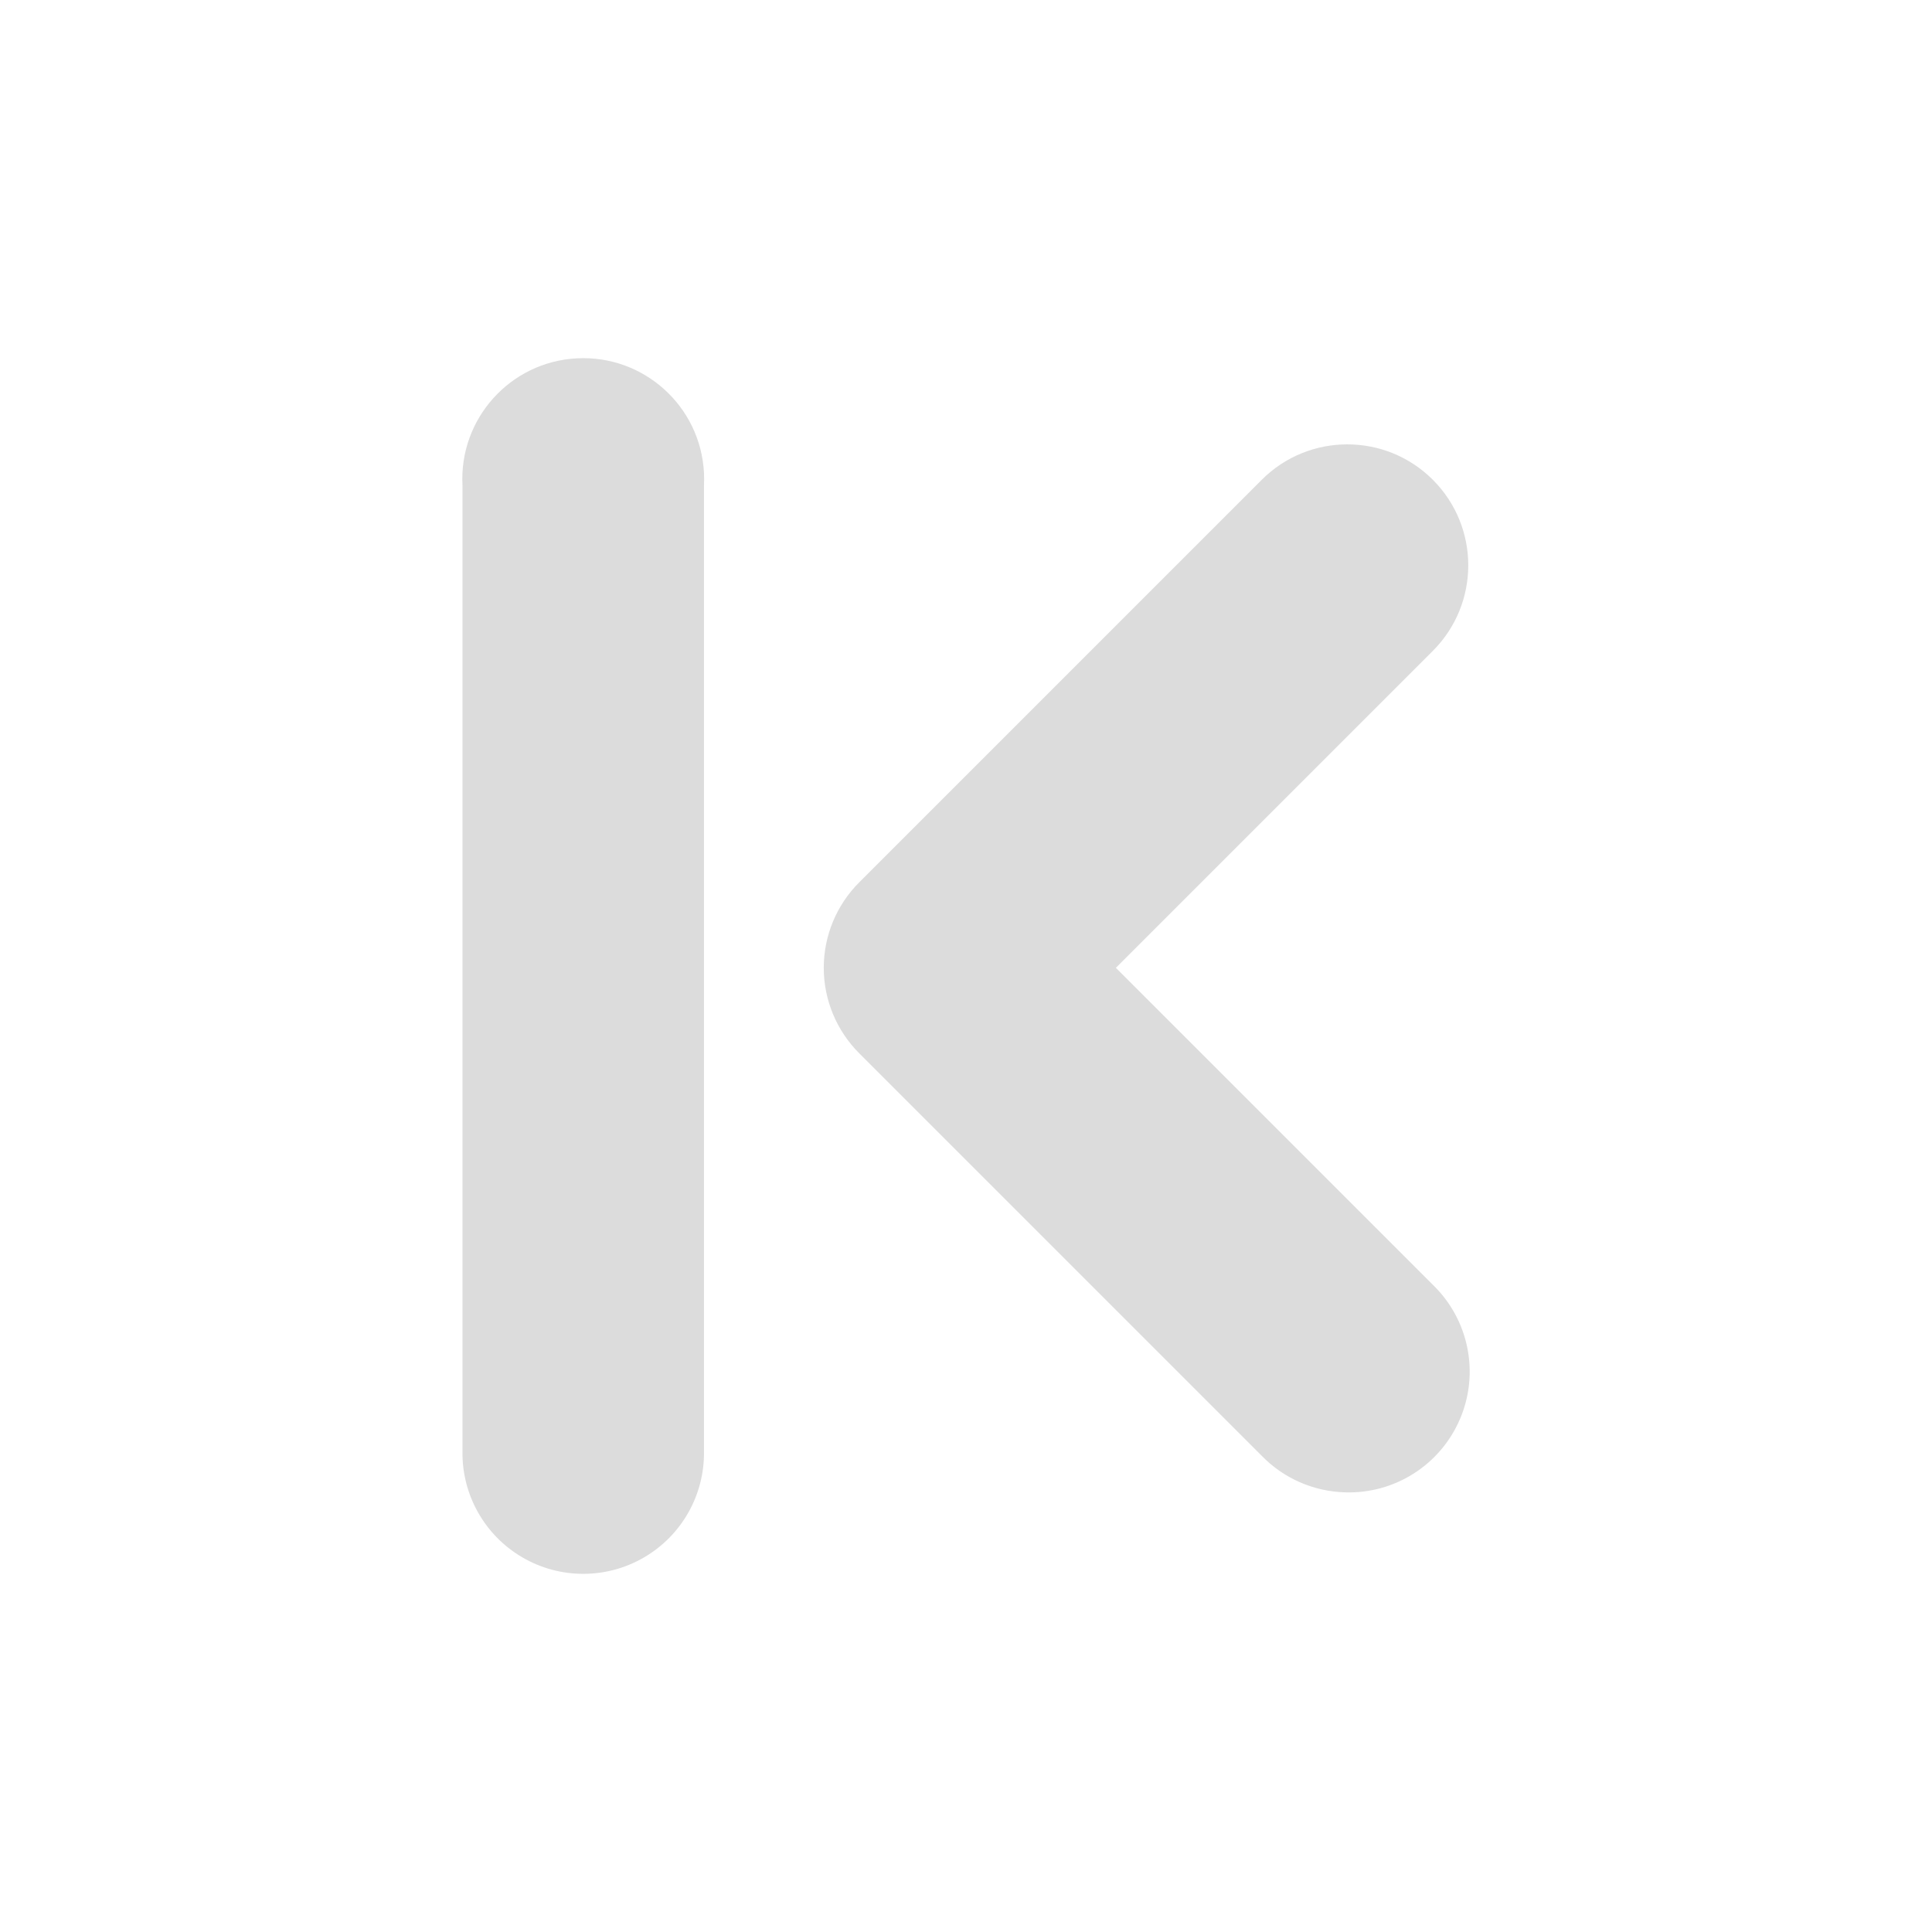 <svg width="256" xmlns="http://www.w3.org/2000/svg" height="256" viewBox="0 0 256 256" xmlns:xlink="http://www.w3.org/1999/xlink">
<g style="fill:#dcdcdc">
<path d="M 178.191 197.742 C 174.035 197.621 170.09 195.887 167.191 192.906 L 113.859 139.574 C 110.848 136.57 109.152 132.492 109.152 128.242 C 109.152 123.988 110.848 119.91 113.859 116.906 L 167.191 63.574 C 173.449 57.316 183.598 57.316 189.859 63.574 C 196.117 69.832 196.117 79.98 189.859 86.242 L 147.859 128.242 L 189.859 170.242 C 194.621 174.844 196.059 181.902 193.469 187.996 C 190.883 194.094 184.809 197.969 178.191 197.742 Z "/>
<path d="M 93.281 62.648 C 92.82 53.809 85.285 47.02 76.445 47.48 C 67.609 47.938 60.82 55.477 61.281 64.316 L 61.281 192.316 C 61.199 198.086 64.23 203.453 69.215 206.359 C 74.199 209.27 80.363 209.27 85.348 206.359 C 90.332 203.453 93.363 198.086 93.281 192.316 L 93.281 64.316 C 93.309 63.758 93.309 63.203 93.281 62.648 Z "/>
</g>
</svg>
